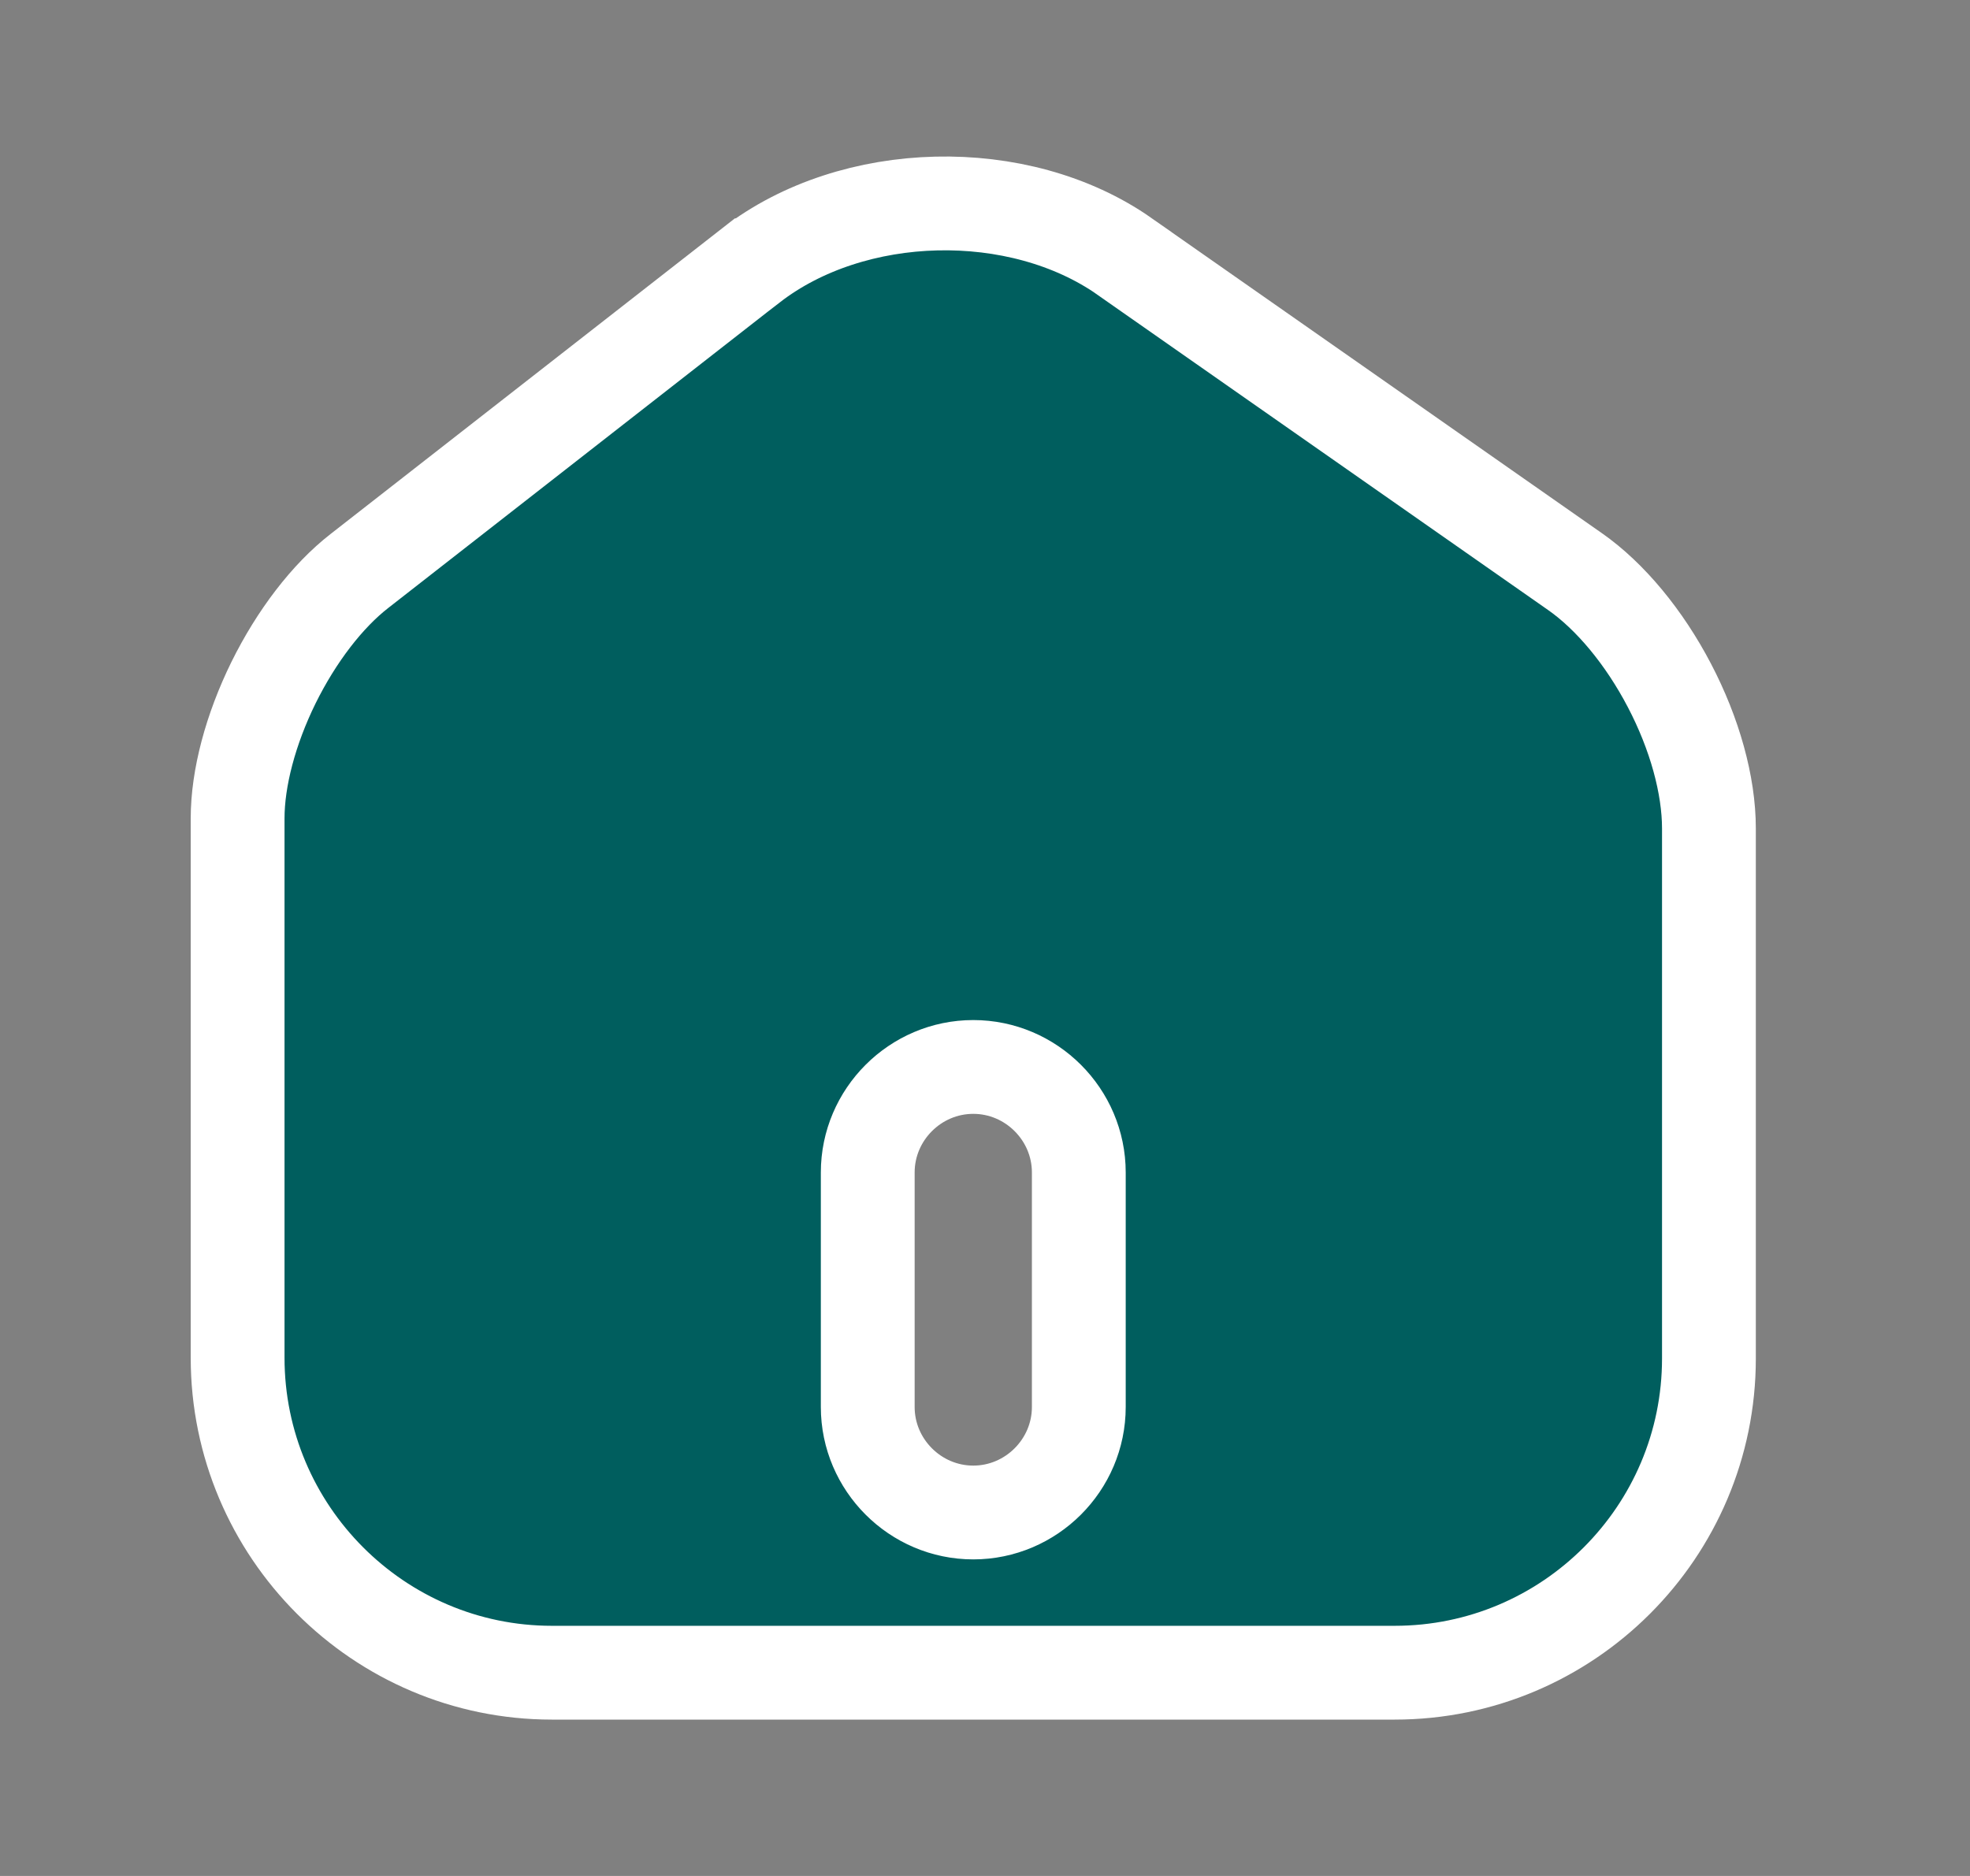 <svg width="21" height="20" viewBox="0 0 21 20" fill="none" xmlns="http://www.w3.org/2000/svg">
<rect x="0" y="0" width="21" height="20" fill="#808080" stroke="none"/>
<path d="M11.988 2.734L11.988 2.735L16.788 6.093C16.788 6.093 16.788 6.093 16.788 6.093C17.166 6.357 17.528 6.795 17.796 7.308C18.065 7.822 18.217 8.37 18.217 8.833V14.483C18.217 16.332 16.715 17.833 14.867 17.833H5.883C4.036 17.833 2.533 16.325 2.533 14.475V8.725C2.533 8.295 2.671 7.776 2.915 7.279C3.16 6.783 3.489 6.353 3.833 6.086L3.833 6.086L8.006 2.828C8.006 2.828 8.007 2.828 8.007 2.828C9.092 1.988 10.86 1.944 11.988 2.734ZM10.375 16.125C10.993 16.125 11.5 15.618 11.5 15V12.5C11.5 11.882 10.993 11.375 10.375 11.375C9.757 11.375 9.25 11.882 9.25 12.5V15C9.25 15.618 9.757 16.125 10.375 16.125Z" fill="#005E5E" stroke="white"/>
</svg>
